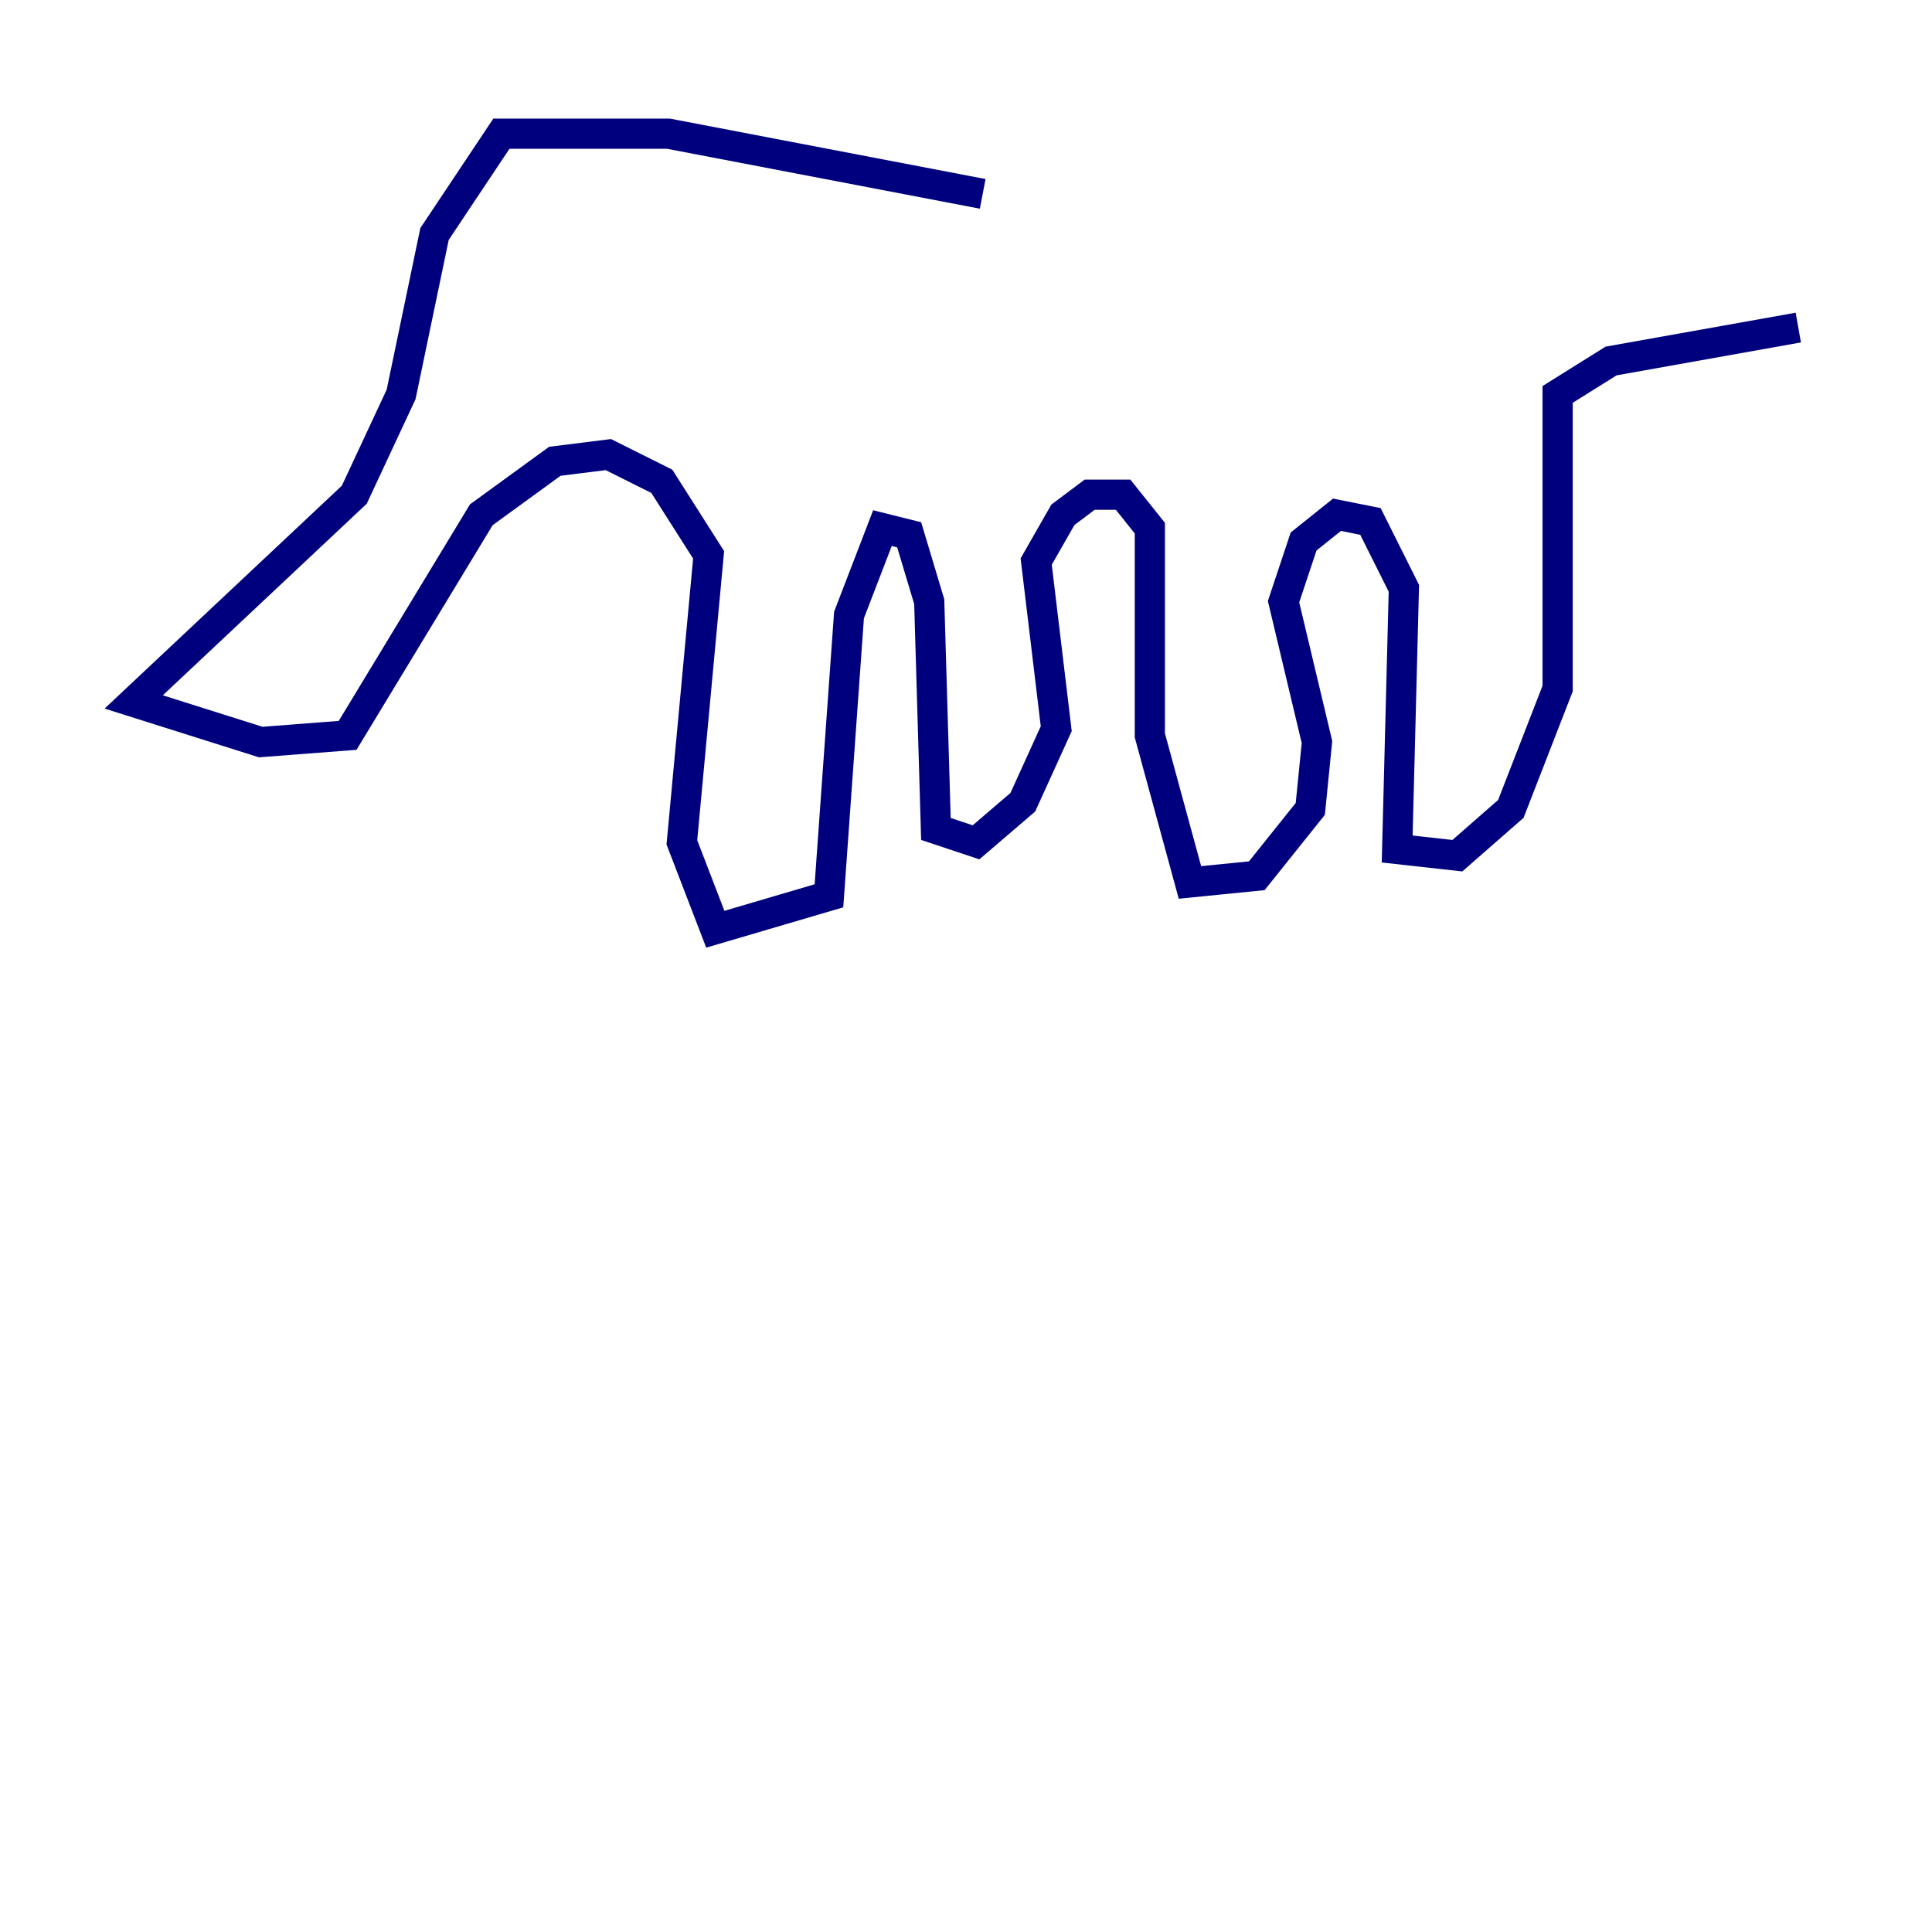 <?xml version="1.0" encoding="utf-8" ?>
<svg baseProfile="tiny" height="128" version="1.2" viewBox="0,0,128,128" width="128" xmlns="http://www.w3.org/2000/svg" xmlns:ev="http://www.w3.org/2001/xml-events" xmlns:xlink="http://www.w3.org/1999/xlink"><defs /><polyline fill="none" points="65.107,12.844 44.291,8.858 33.218,8.858 28.789,15.502 26.574,26.131 23.474,32.775 8.858,46.505 17.273,49.163 23.031,48.72 31.889,34.104 36.761,30.561 40.304,30.118 43.848,31.889 46.948,36.761 45.176,55.806 47.391,61.564 54.92,59.349 56.249,40.747 58.464,34.99 60.235,35.432 61.564,39.862 62.007,54.92 64.664,55.806 67.765,53.149 69.979,48.277 68.65,37.204 70.422,34.104 72.194,32.775 74.408,32.775 76.18,34.99 76.18,48.72 78.837,58.464 83.266,58.021 86.81,53.592 87.253,49.163 85.038,39.862 86.367,35.875 88.581,34.104 90.796,34.547 93.01,38.976 92.567,56.249 96.554,56.692 100.097,53.592 103.197,45.619 103.197,26.131 106.74,23.917 119.142,21.702" stroke="#00007f" stroke-width="2" /></svg>